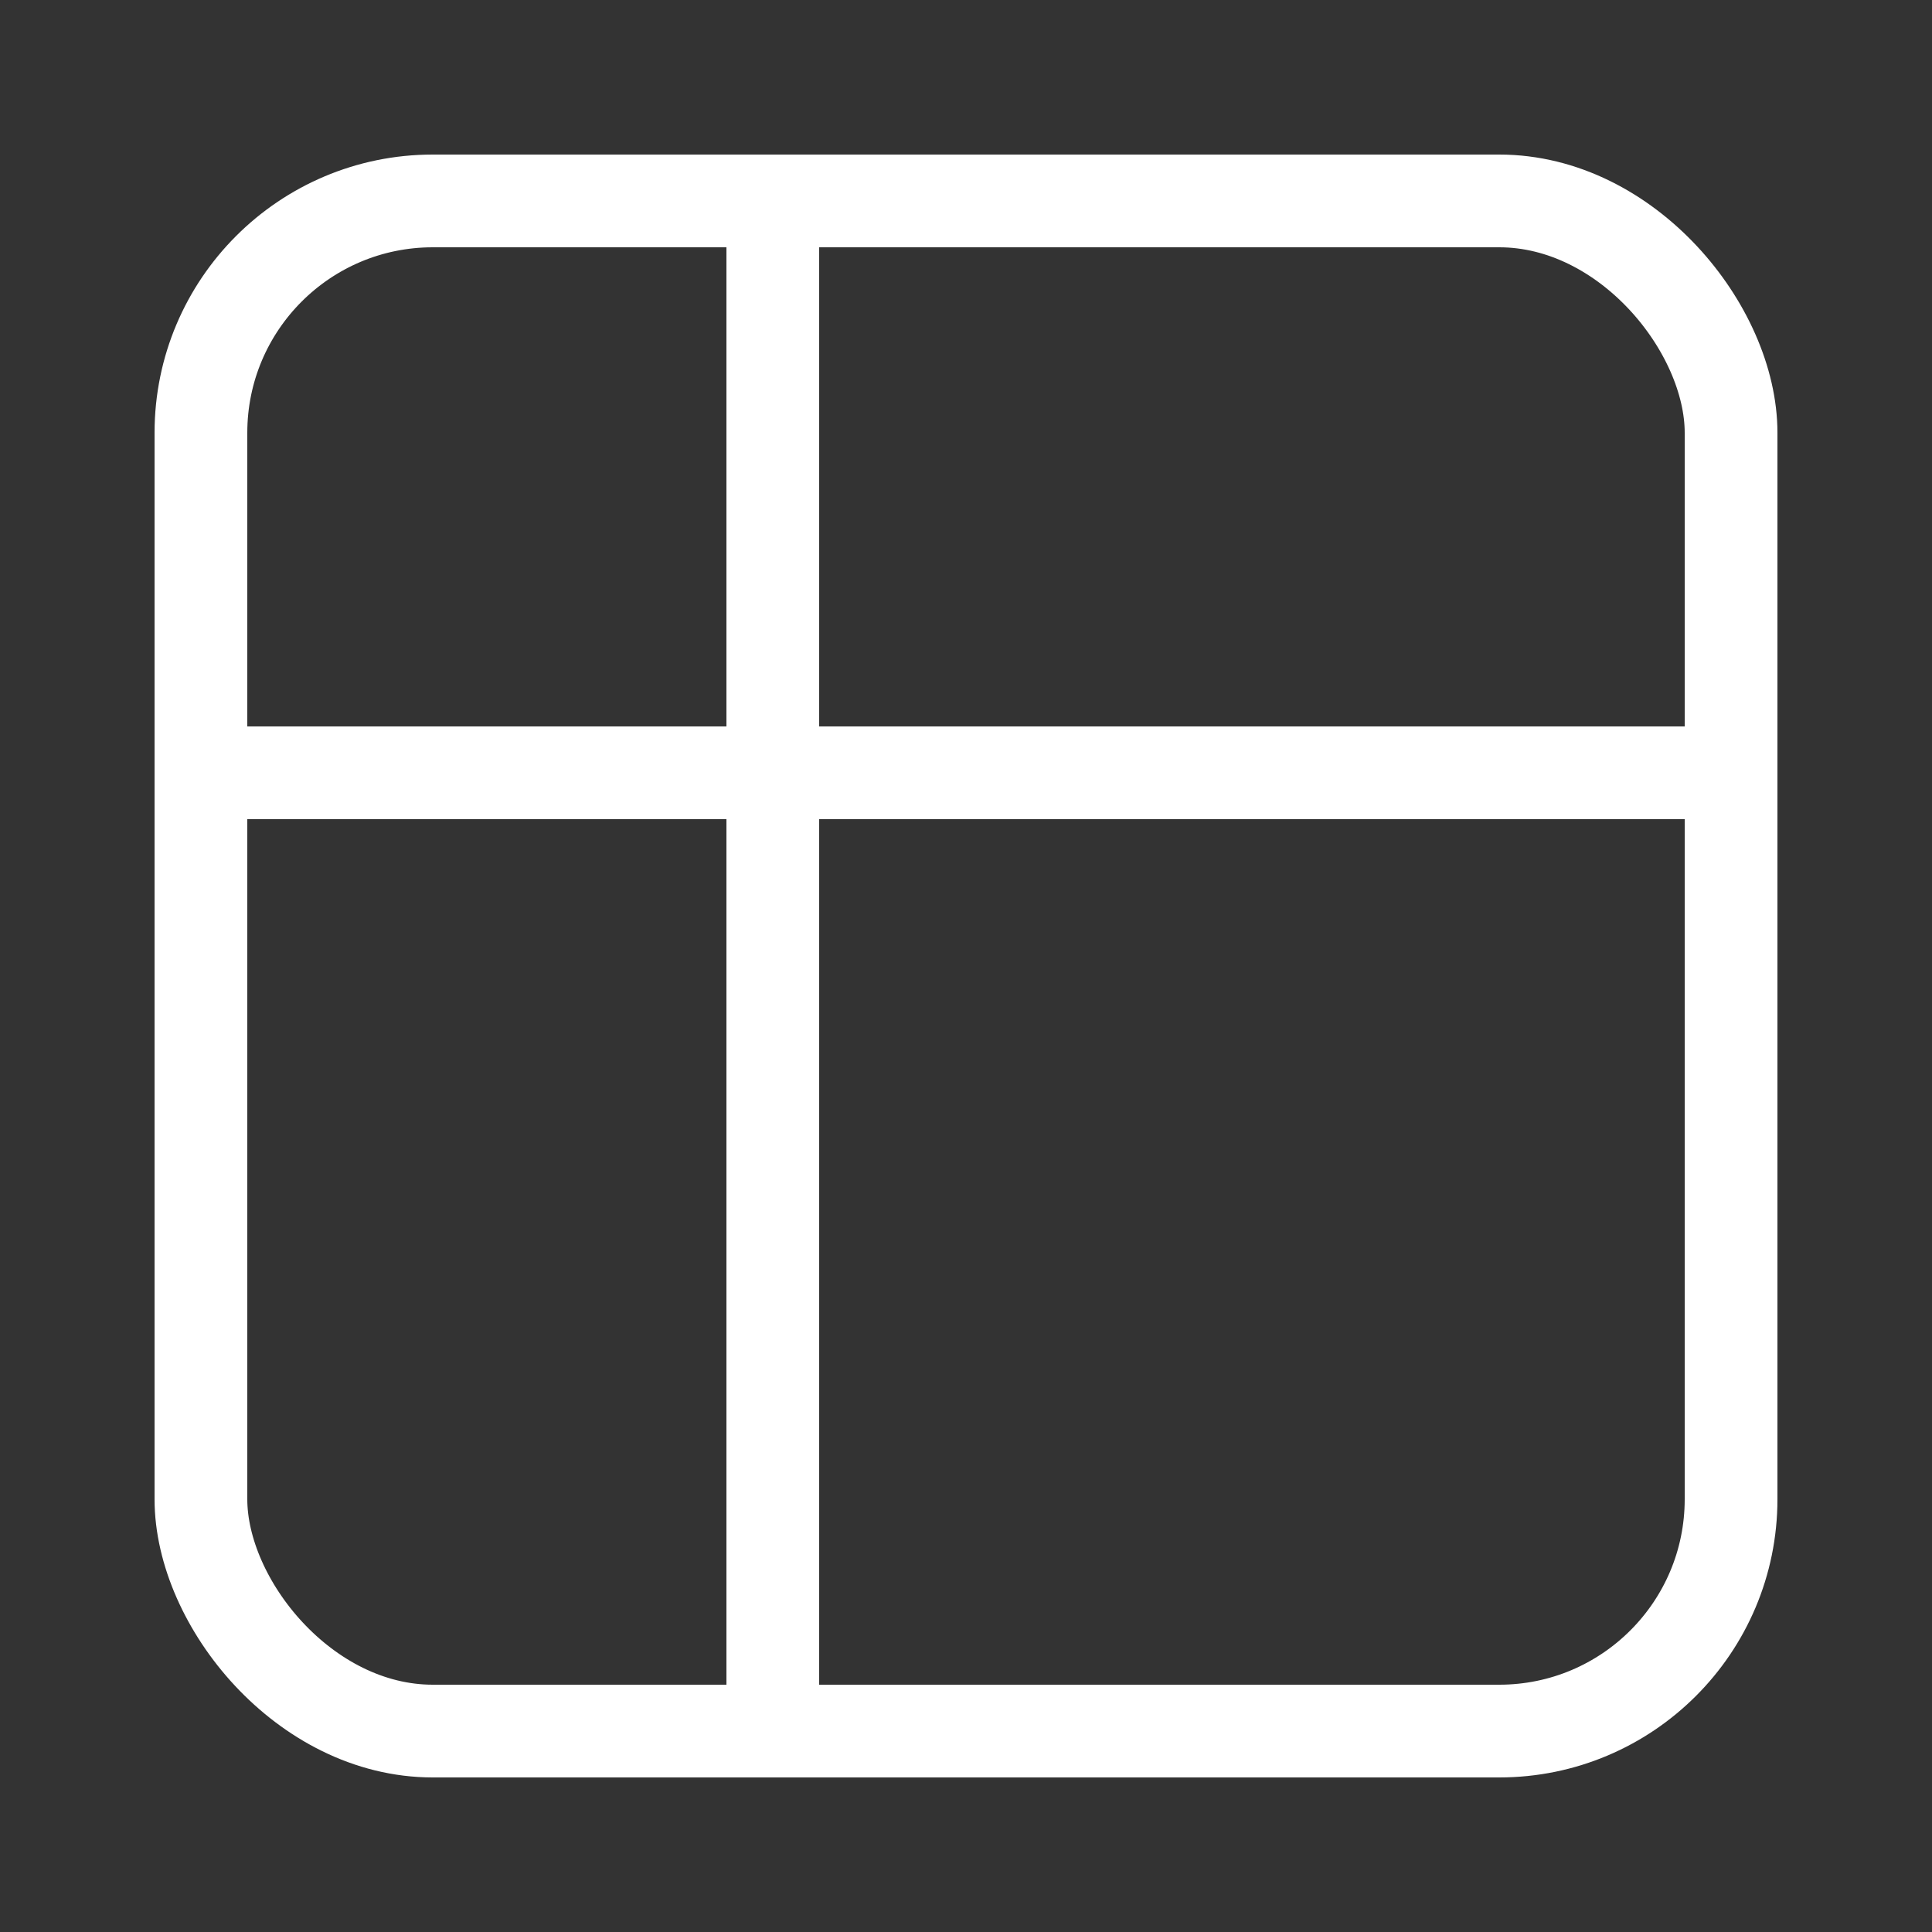 <?xml version="1.0" encoding="UTF-8"?>
<svg width="25px" height="25px" viewBox="0 0 25 25" version="1.1" xmlns="http://www.w3.org/2000/svg" xmlns:xlink="http://www.w3.org/1999/xlink">
    <rect x="0" y="0" width="25" height="25" fill="#333333" stroke="none"/>
    <title>icons/edit</title>
    <g id="icons/edit" stroke="none" stroke-width="1" fill="none" fill-rule="evenodd">
        <rect id="Rectangle" stroke="#FFFFFF" stroke-width="1.2" x="2.6" y="2.6" width="19.8" height="19.8" rx="3"></rect>
        <line x1="10" y1="3" x2="10" y2="22" id="Path-8" stroke="#FFFFFF" stroke-width="1.2"></line>
        <line x1="3" y1="10" x2="22" y2="10" id="Path-9" stroke="#FFFFFF" stroke-width="1.2"></line>
    </g>
</svg>